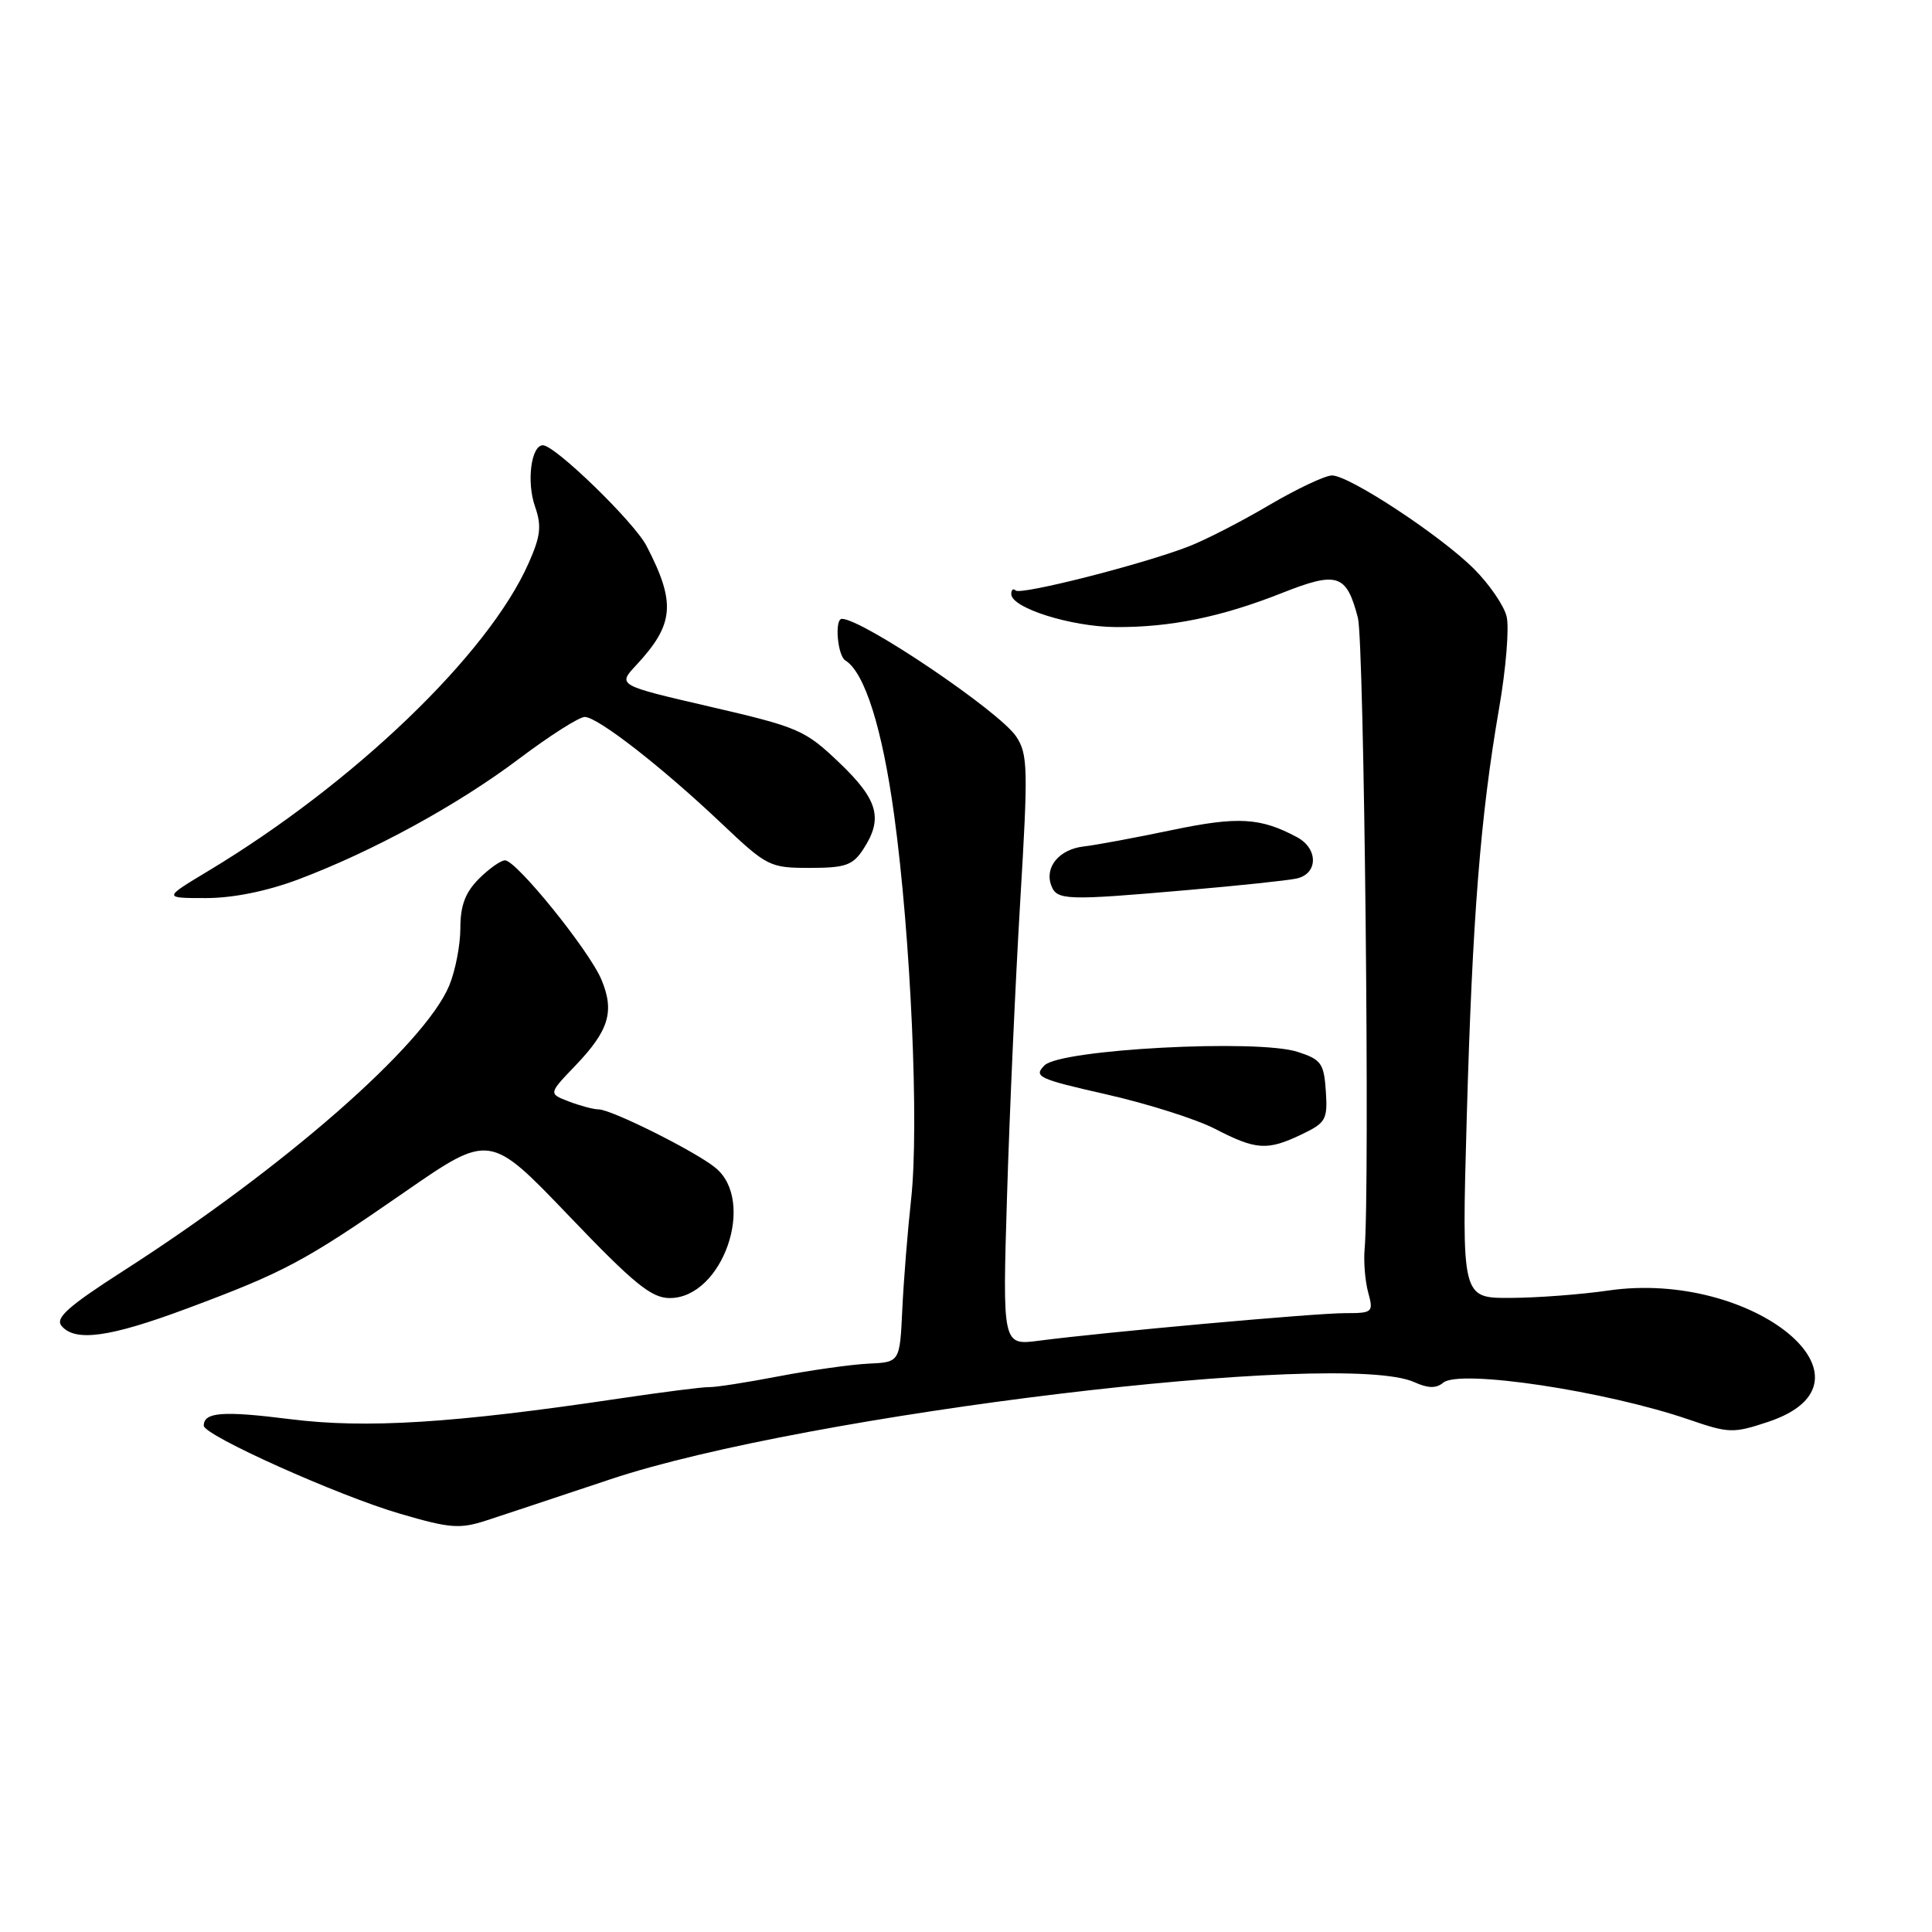 <?xml version="1.0" encoding="UTF-8" standalone="no"?>
<!DOCTYPE svg PUBLIC "-//W3C//DTD SVG 1.1//EN" "http://www.w3.org/Graphics/SVG/1.1/DTD/svg11.dtd" >
<svg xmlns="http://www.w3.org/2000/svg" xmlns:xlink="http://www.w3.org/1999/xlink" version="1.1" viewBox="0 0 256 256">
 <g >
 <path fill="currentColor"
d=" M 80.89 196.01 C 106.81 187.36 177.83 178.78 187.42 183.15 C 189.23 183.97 190.31 183.99 191.24 183.21 C 193.43 181.40 212.76 184.31 223.82 188.11 C 229.08 189.92 229.67 189.94 234.27 188.41 C 250.36 183.07 232.33 168.22 213.12 171.00 C 209.48 171.53 203.62 171.97 200.09 171.98 C 193.68 172.00 193.68 172.00 194.35 148.13 C 195.10 121.60 196.16 108.19 198.63 93.90 C 199.55 88.63 200.00 83.12 199.63 81.67 C 199.27 80.22 197.33 77.40 195.33 75.40 C 190.93 70.99 178.79 63.00 176.50 63.00 C 175.59 63.00 171.85 64.77 168.17 66.93 C 164.50 69.10 159.70 71.56 157.50 72.41 C 151.36 74.79 135.22 78.89 134.57 78.24 C 134.26 77.93 134.00 78.14 134.00 78.72 C 134.00 80.55 141.92 83.05 147.83 83.09 C 155.09 83.14 161.86 81.75 169.91 78.56 C 177.22 75.67 178.42 76.06 179.93 81.87 C 180.76 85.05 181.53 157.59 180.82 165.50 C 180.67 167.15 180.88 169.74 181.29 171.25 C 182.01 173.90 181.90 174.00 178.18 174.00 C 174.27 174.00 146.51 176.50 137.67 177.65 C 132.83 178.28 132.83 178.28 133.44 158.39 C 133.77 147.45 134.56 129.88 135.19 119.34 C 136.24 101.88 136.20 99.95 134.67 97.62 C 132.50 94.30 114.28 82.00 111.55 82.00 C 110.56 82.00 110.97 86.87 112.01 87.51 C 114.57 89.09 116.90 96.45 118.48 108.00 C 120.69 124.15 121.80 149.19 120.73 158.88 C 120.27 163.07 119.74 169.65 119.56 173.50 C 119.23 180.50 119.23 180.50 115.08 180.69 C 112.80 180.80 107.46 181.55 103.22 182.36 C 98.97 183.18 94.83 183.82 94.00 183.80 C 93.17 183.77 87.78 184.46 82.00 185.32 C 60.08 188.59 48.51 189.31 38.48 188.05 C 29.51 186.92 27.00 187.11 27.00 188.91 C 27.00 190.19 44.80 198.18 52.98 200.57 C 59.63 202.52 60.91 202.62 64.48 201.46 C 66.69 200.74 74.07 198.29 80.89 196.01 Z  M 24.79 173.38 C 37.74 168.55 40.35 167.15 53.58 157.98 C 64.89 150.15 64.89 150.15 75.35 161.07 C 84.02 170.13 86.31 172.00 88.75 172.00 C 95.75 172.00 100.24 159.12 94.77 154.71 C 92.06 152.52 81.00 147.00 79.32 147.00 C 78.66 147.00 76.90 146.53 75.40 145.96 C 72.67 144.92 72.67 144.92 76.23 141.21 C 80.69 136.55 81.46 134.03 79.69 129.80 C 78.08 125.95 68.42 114.00 66.92 114.00 C 66.36 114.00 64.80 115.10 63.45 116.45 C 61.65 118.26 61.00 119.99 61.00 122.99 C 61.00 125.23 60.33 128.66 59.52 130.61 C 56.23 138.47 37.63 154.75 16.28 168.44 C 9.05 173.08 7.29 174.65 8.15 175.68 C 9.94 177.84 14.53 177.21 24.79 173.38 Z  M 172.44 150.33 C 175.69 148.78 175.93 148.36 175.68 144.58 C 175.43 140.90 175.07 140.39 171.95 139.38 C 166.63 137.65 140.53 139.04 138.41 141.16 C 136.91 142.66 137.55 142.96 146.64 145.02 C 152.06 146.25 158.53 148.30 161.00 149.58 C 166.44 152.39 167.91 152.49 172.44 150.33 Z  M 39.52 116.53 C 49.42 112.80 60.66 106.66 68.82 100.51 C 72.84 97.48 76.74 95.00 77.48 95.00 C 79.20 95.00 87.76 101.67 95.66 109.16 C 101.64 114.82 102.00 115.00 107.30 115.00 C 112.01 115.00 112.99 114.66 114.38 112.54 C 117.05 108.47 116.37 105.98 111.22 101.07 C 106.68 96.73 105.83 96.36 94.13 93.65 C 81.82 90.80 81.82 90.80 84.29 88.15 C 89.34 82.73 89.59 79.90 85.67 72.34 C 84.05 69.20 73.55 59.00 71.94 59.00 C 70.38 59.00 69.75 63.84 70.89 67.11 C 71.79 69.69 71.64 71.03 70.04 74.63 C 64.71 86.70 46.90 103.80 27.56 115.43 C 21.62 119.00 21.62 119.00 27.29 119.00 C 30.88 119.00 35.36 118.09 39.52 116.53 Z  M 157.34 117.94 C 164.03 117.36 170.51 116.68 171.75 116.42 C 174.66 115.83 174.72 112.46 171.86 110.93 C 167.01 108.33 164.03 108.16 155.28 109.99 C 150.45 111.00 145.20 111.98 143.60 112.16 C 140.33 112.54 138.37 114.92 139.31 117.36 C 140.05 119.30 141.29 119.34 157.34 117.94 Z "/>
</g>
</svg>